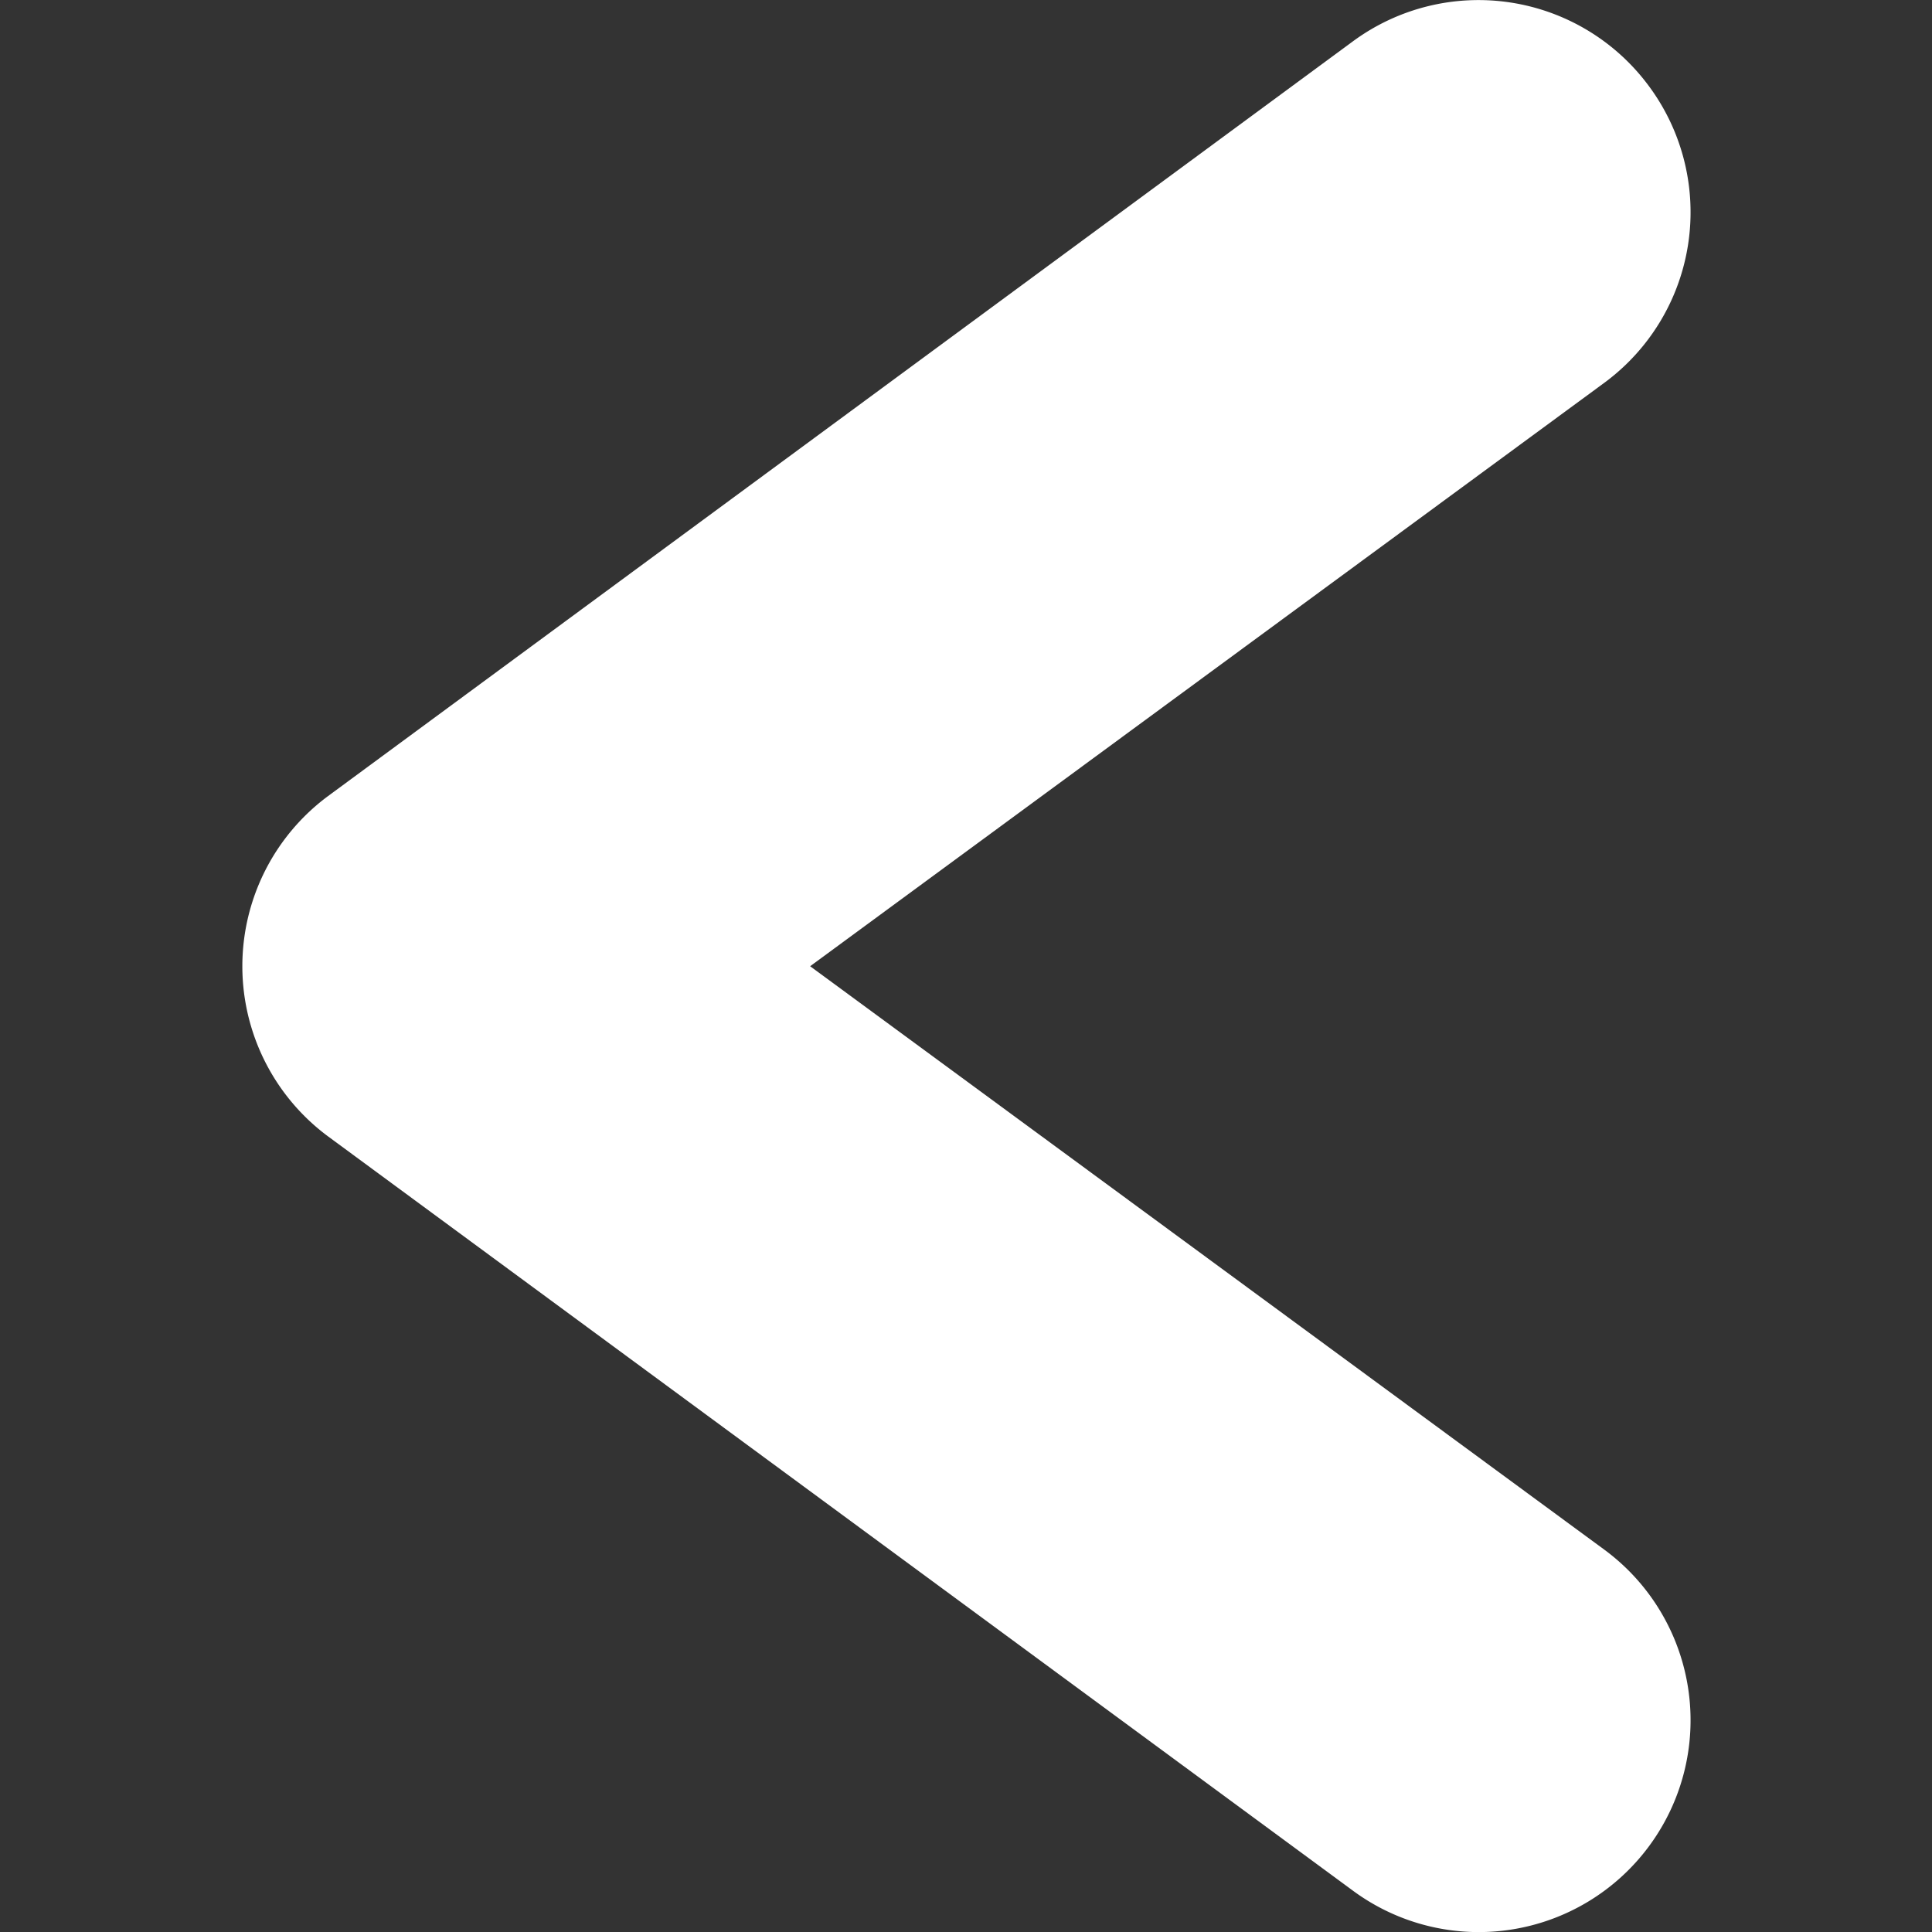 <?xml version="1.0" encoding="UTF-8" standalone="no"?>
<!-- Created with Inkscape (http://www.inkscape.org/) -->

<svg
   width="16"
   height="16"
   viewBox="0 0 4.233 4.233"
   version="1.1"
   id="svg17148"
   xmlns="http://www.w3.org/2000/svg"
   xmlns:svg="http://www.w3.org/2000/svg">
  <rect x="0" y="0" width="4.233" height="4.233" fill="#333333" stroke="none"/>
  <defs
     id="defs17145" />
  <g
     id="layer1">
    <path
       style="color:#000000;fill:#ffffff;stroke-linecap:round;stroke-linejoin:round;-inkscape-stroke:none"
       d="M 2.965,0.09 0.719,1.744 a 0.464,0.464 0 0 0 0,0.746 L 2.965,4.143 A 0.464,0.464 0 0 0 3.613,4.045 0.464,0.464 0 0 0 3.516,3.396 L 1.775,2.117 3.516,0.838 A 0.464,0.464 0 0 0 3.613,0.189 0.464,0.464 0 0 0 2.965,0.09 Z"
       id="path19023-6" />
  </g>
</svg>
